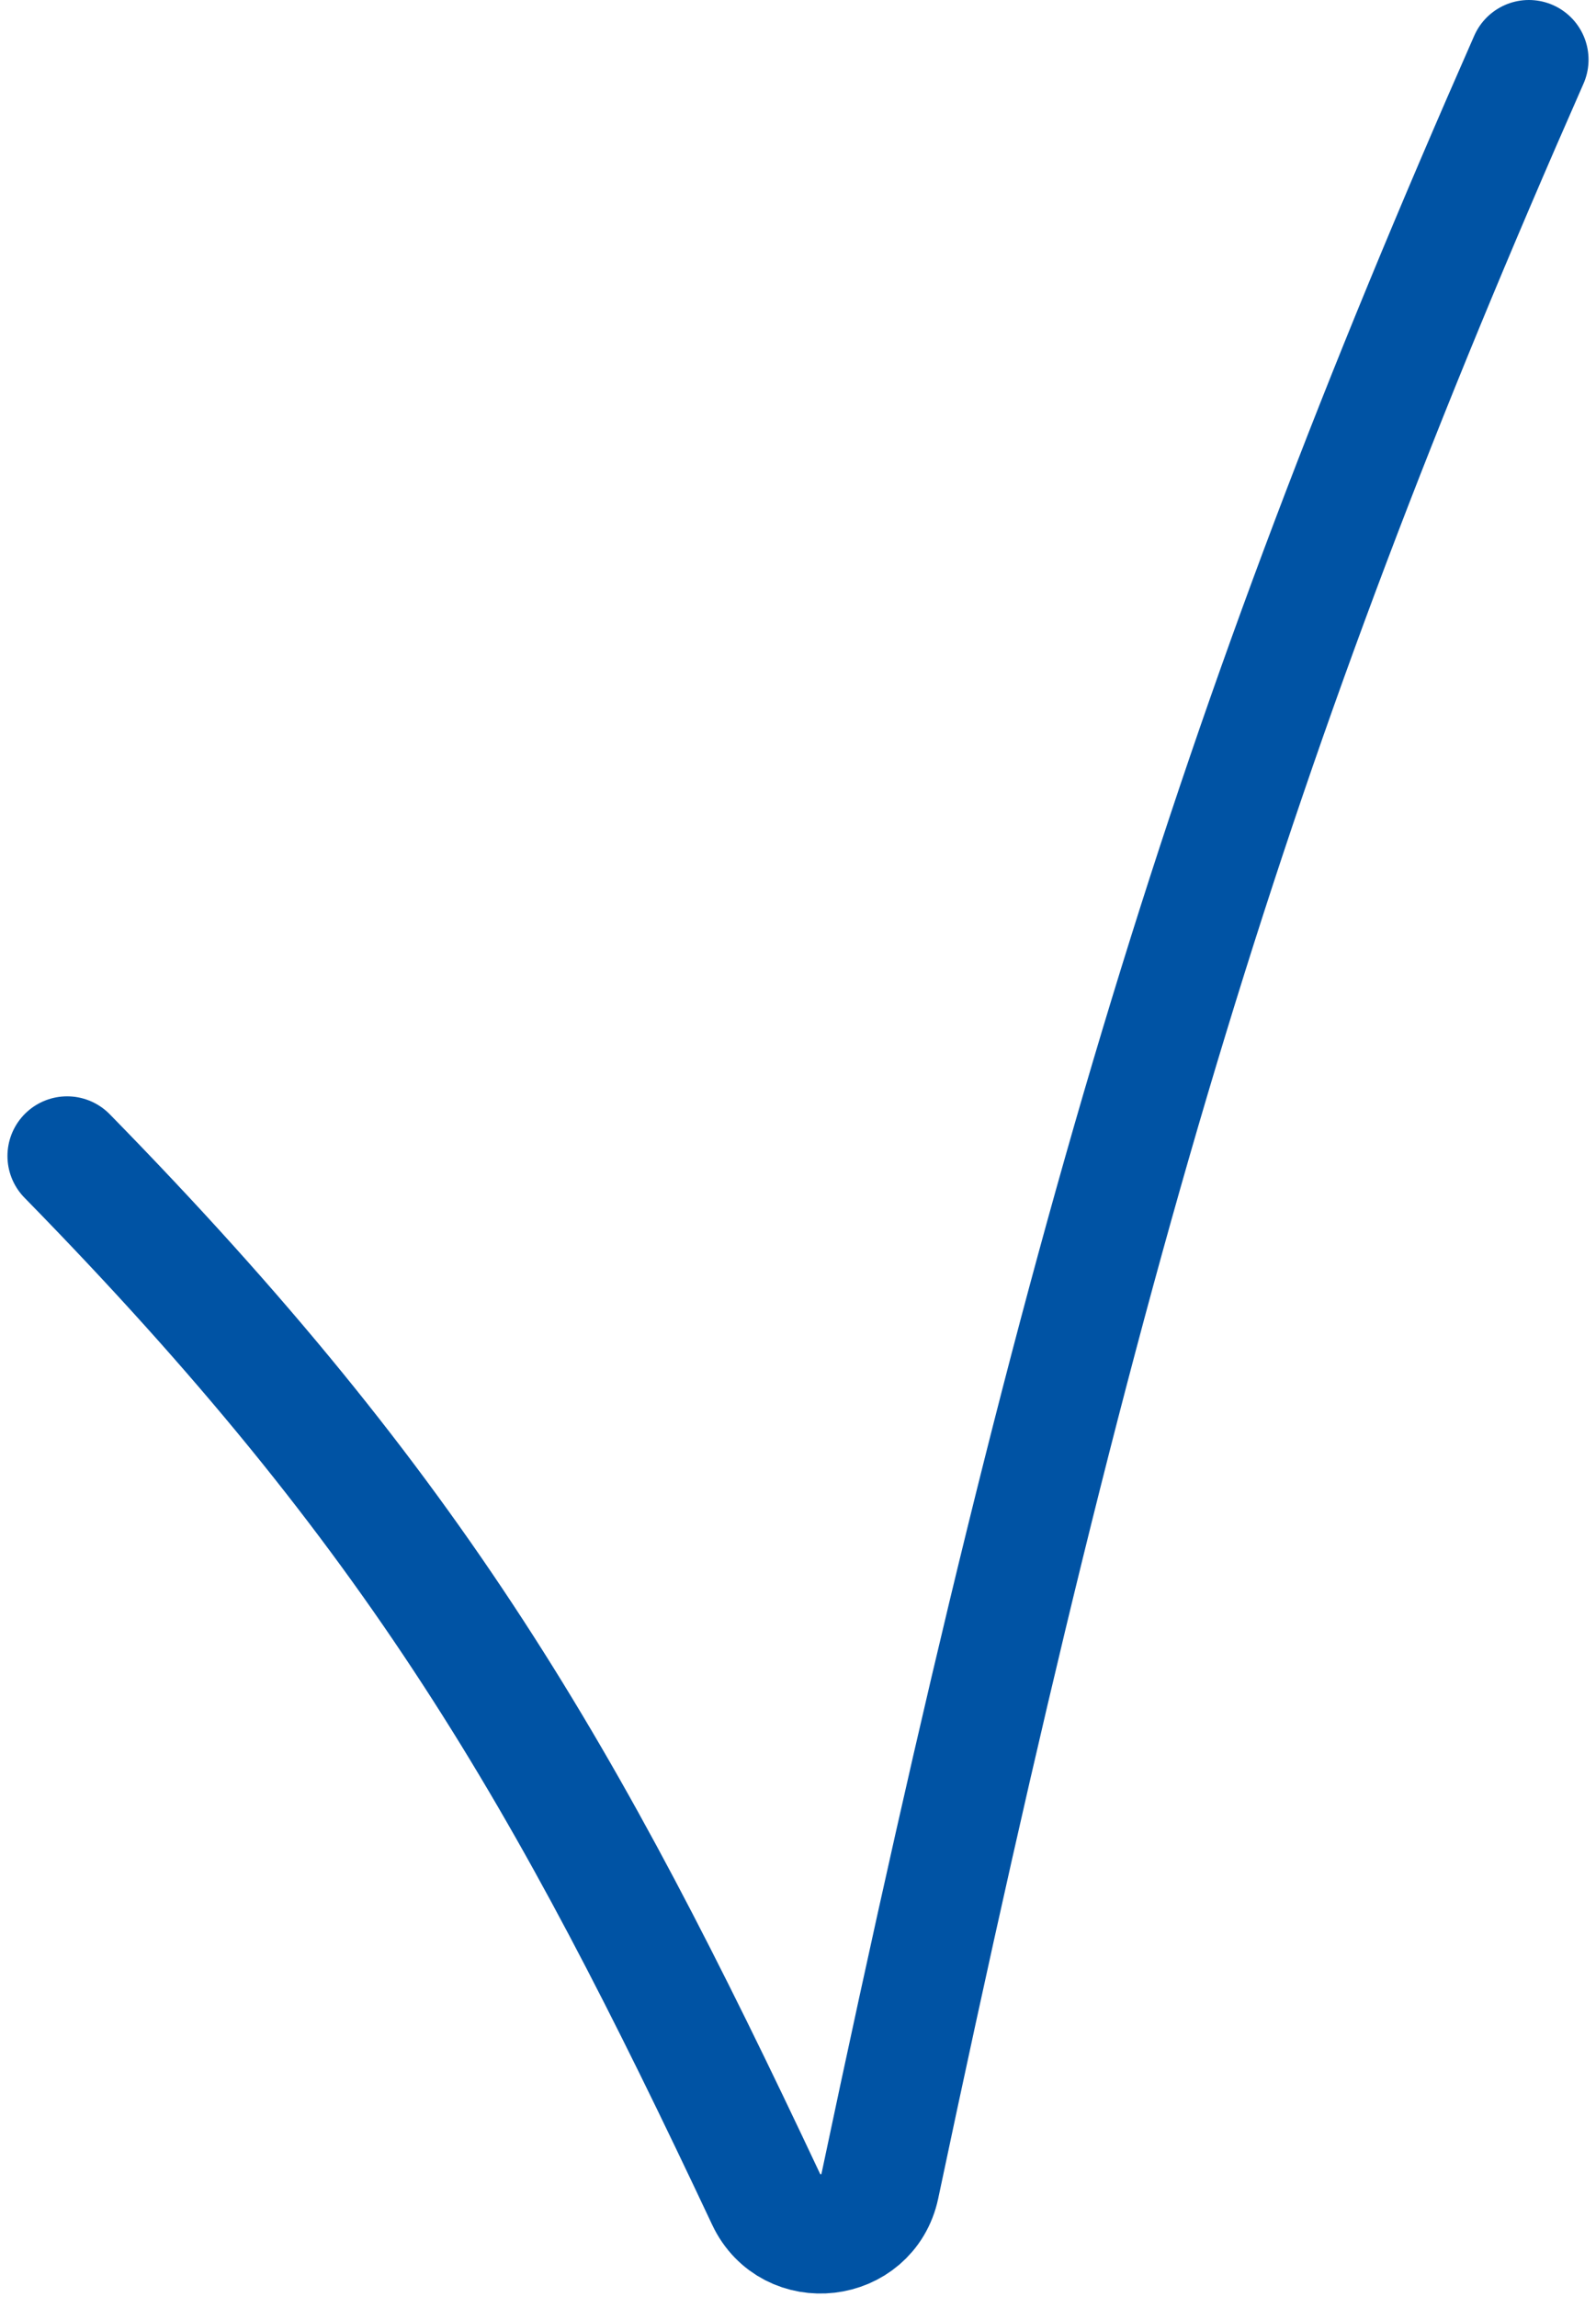 <svg width="107" height="154" viewBox="0 0 107 154" fill="none" xmlns="http://www.w3.org/2000/svg">
<path d="M4.5 77.5C27.988 101.494 37.945 118.924 51.365 147.449C53.008 150.943 58.189 150.343 58.986 146.565C72.558 82.229 82.573 49.26 102.5 4" stroke="#0053A4" stroke-width="8" stroke-linecap="round"/>
</svg>
